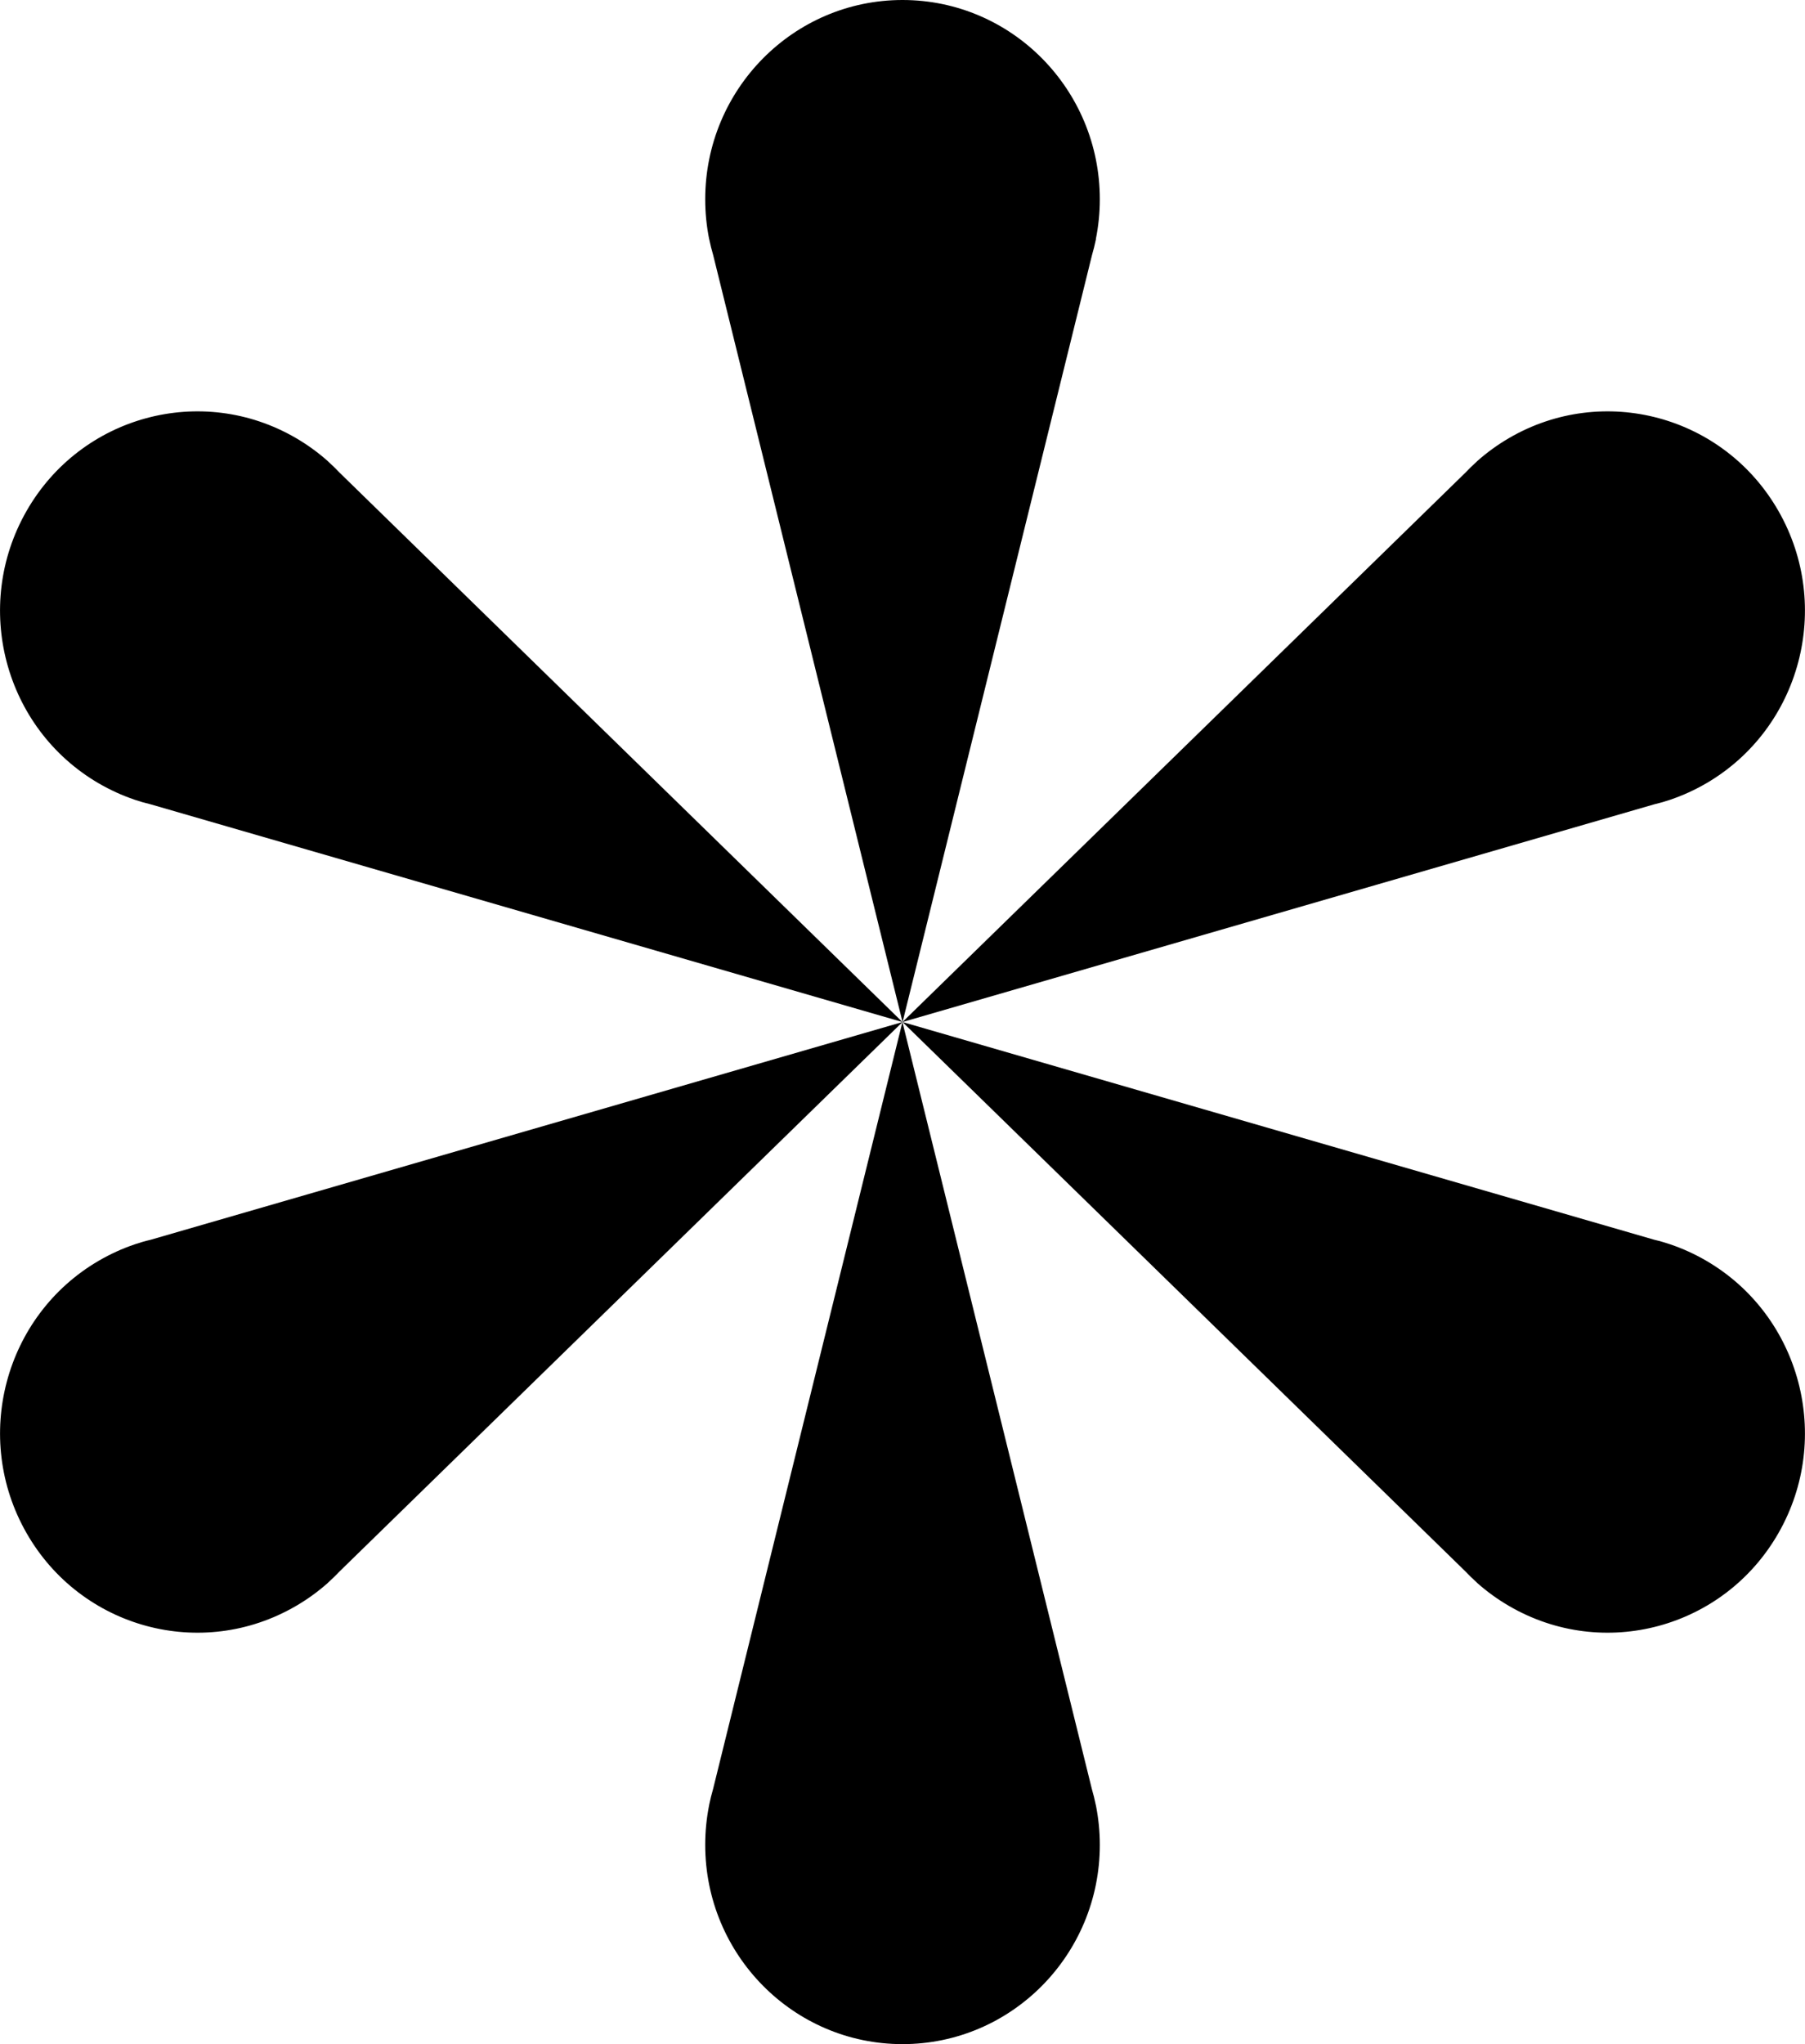 <svg width="53" height="60" viewBox="0 0 53 60" fill="none" xmlns="http://www.w3.org/2000/svg">
<path d="M32.178 7.014C32.253 6.637 32.294 6.25 32.294 5.851C32.294 2.62 29.7 0 26.5 0C23.301 0 20.707 2.62 20.707 5.851C20.707 6.25 20.747 6.637 20.822 7.014L20.824 7.018C20.856 7.177 20.897 7.337 20.942 7.492L26.502 30.001L32.063 7.492C32.108 7.337 32.148 7.18 32.181 7.018L32.178 7.014Z" fill="black"/>
<path d="M20.822 52.986C20.747 53.363 20.707 53.751 20.707 54.149C20.707 57.38 23.301 60 26.5 60C29.7 60 32.294 57.38 32.294 54.149C32.294 53.751 32.253 53.363 32.178 52.986L32.176 52.982C32.144 52.823 32.104 52.663 32.059 52.508L26.498 29.999L20.939 52.508C20.895 52.663 20.854 52.821 20.822 52.982V52.986Z" fill="black"/>
<path d="M43.37 13.539C43.656 13.285 43.969 13.057 44.31 12.858C47.081 11.244 50.623 12.202 52.222 15.001C53.821 17.799 52.872 21.377 50.101 22.992C49.76 23.19 49.406 23.351 49.048 23.472L49.044 23.474C48.891 23.526 48.735 23.571 48.579 23.607L26.5 29.999L43.021 13.881C43.132 13.765 43.247 13.651 43.368 13.543L43.37 13.539Z" fill="black"/>
<path d="M9.63 46.459C9.344 46.713 9.031 46.941 8.69 47.139C5.919 48.754 2.377 47.796 0.778 44.997C-0.821 42.199 0.128 38.621 2.899 37.006C3.24 36.808 3.594 36.647 3.952 36.526L3.956 36.524C4.109 36.472 4.265 36.427 4.421 36.391L26.5 29.999L9.979 46.117C9.868 46.233 9.753 46.347 9.632 46.455L9.63 46.459Z" fill="black"/>
<path d="M9.63 13.539C9.344 13.285 9.031 13.057 8.69 12.858C5.919 11.244 2.377 12.202 0.778 15.001C-0.821 17.799 0.126 21.377 2.897 22.992C3.238 23.19 3.592 23.351 3.95 23.472L3.954 23.474C4.107 23.526 4.263 23.571 4.418 23.607L26.498 29.999L9.979 13.881C9.869 13.765 9.753 13.651 9.632 13.543L9.63 13.539Z" fill="black"/>
<path d="M43.37 46.459C43.656 46.713 43.969 46.941 44.31 47.139C47.081 48.754 50.623 47.796 52.222 44.997C53.821 42.199 52.872 38.621 50.101 37.006C49.76 36.808 49.406 36.647 49.048 36.526L49.044 36.524C48.891 36.472 48.735 36.427 48.579 36.391L26.5 29.999L43.021 46.117C43.132 46.233 43.247 46.347 43.368 46.455L43.37 46.459Z" fill="black"/>
</svg>
